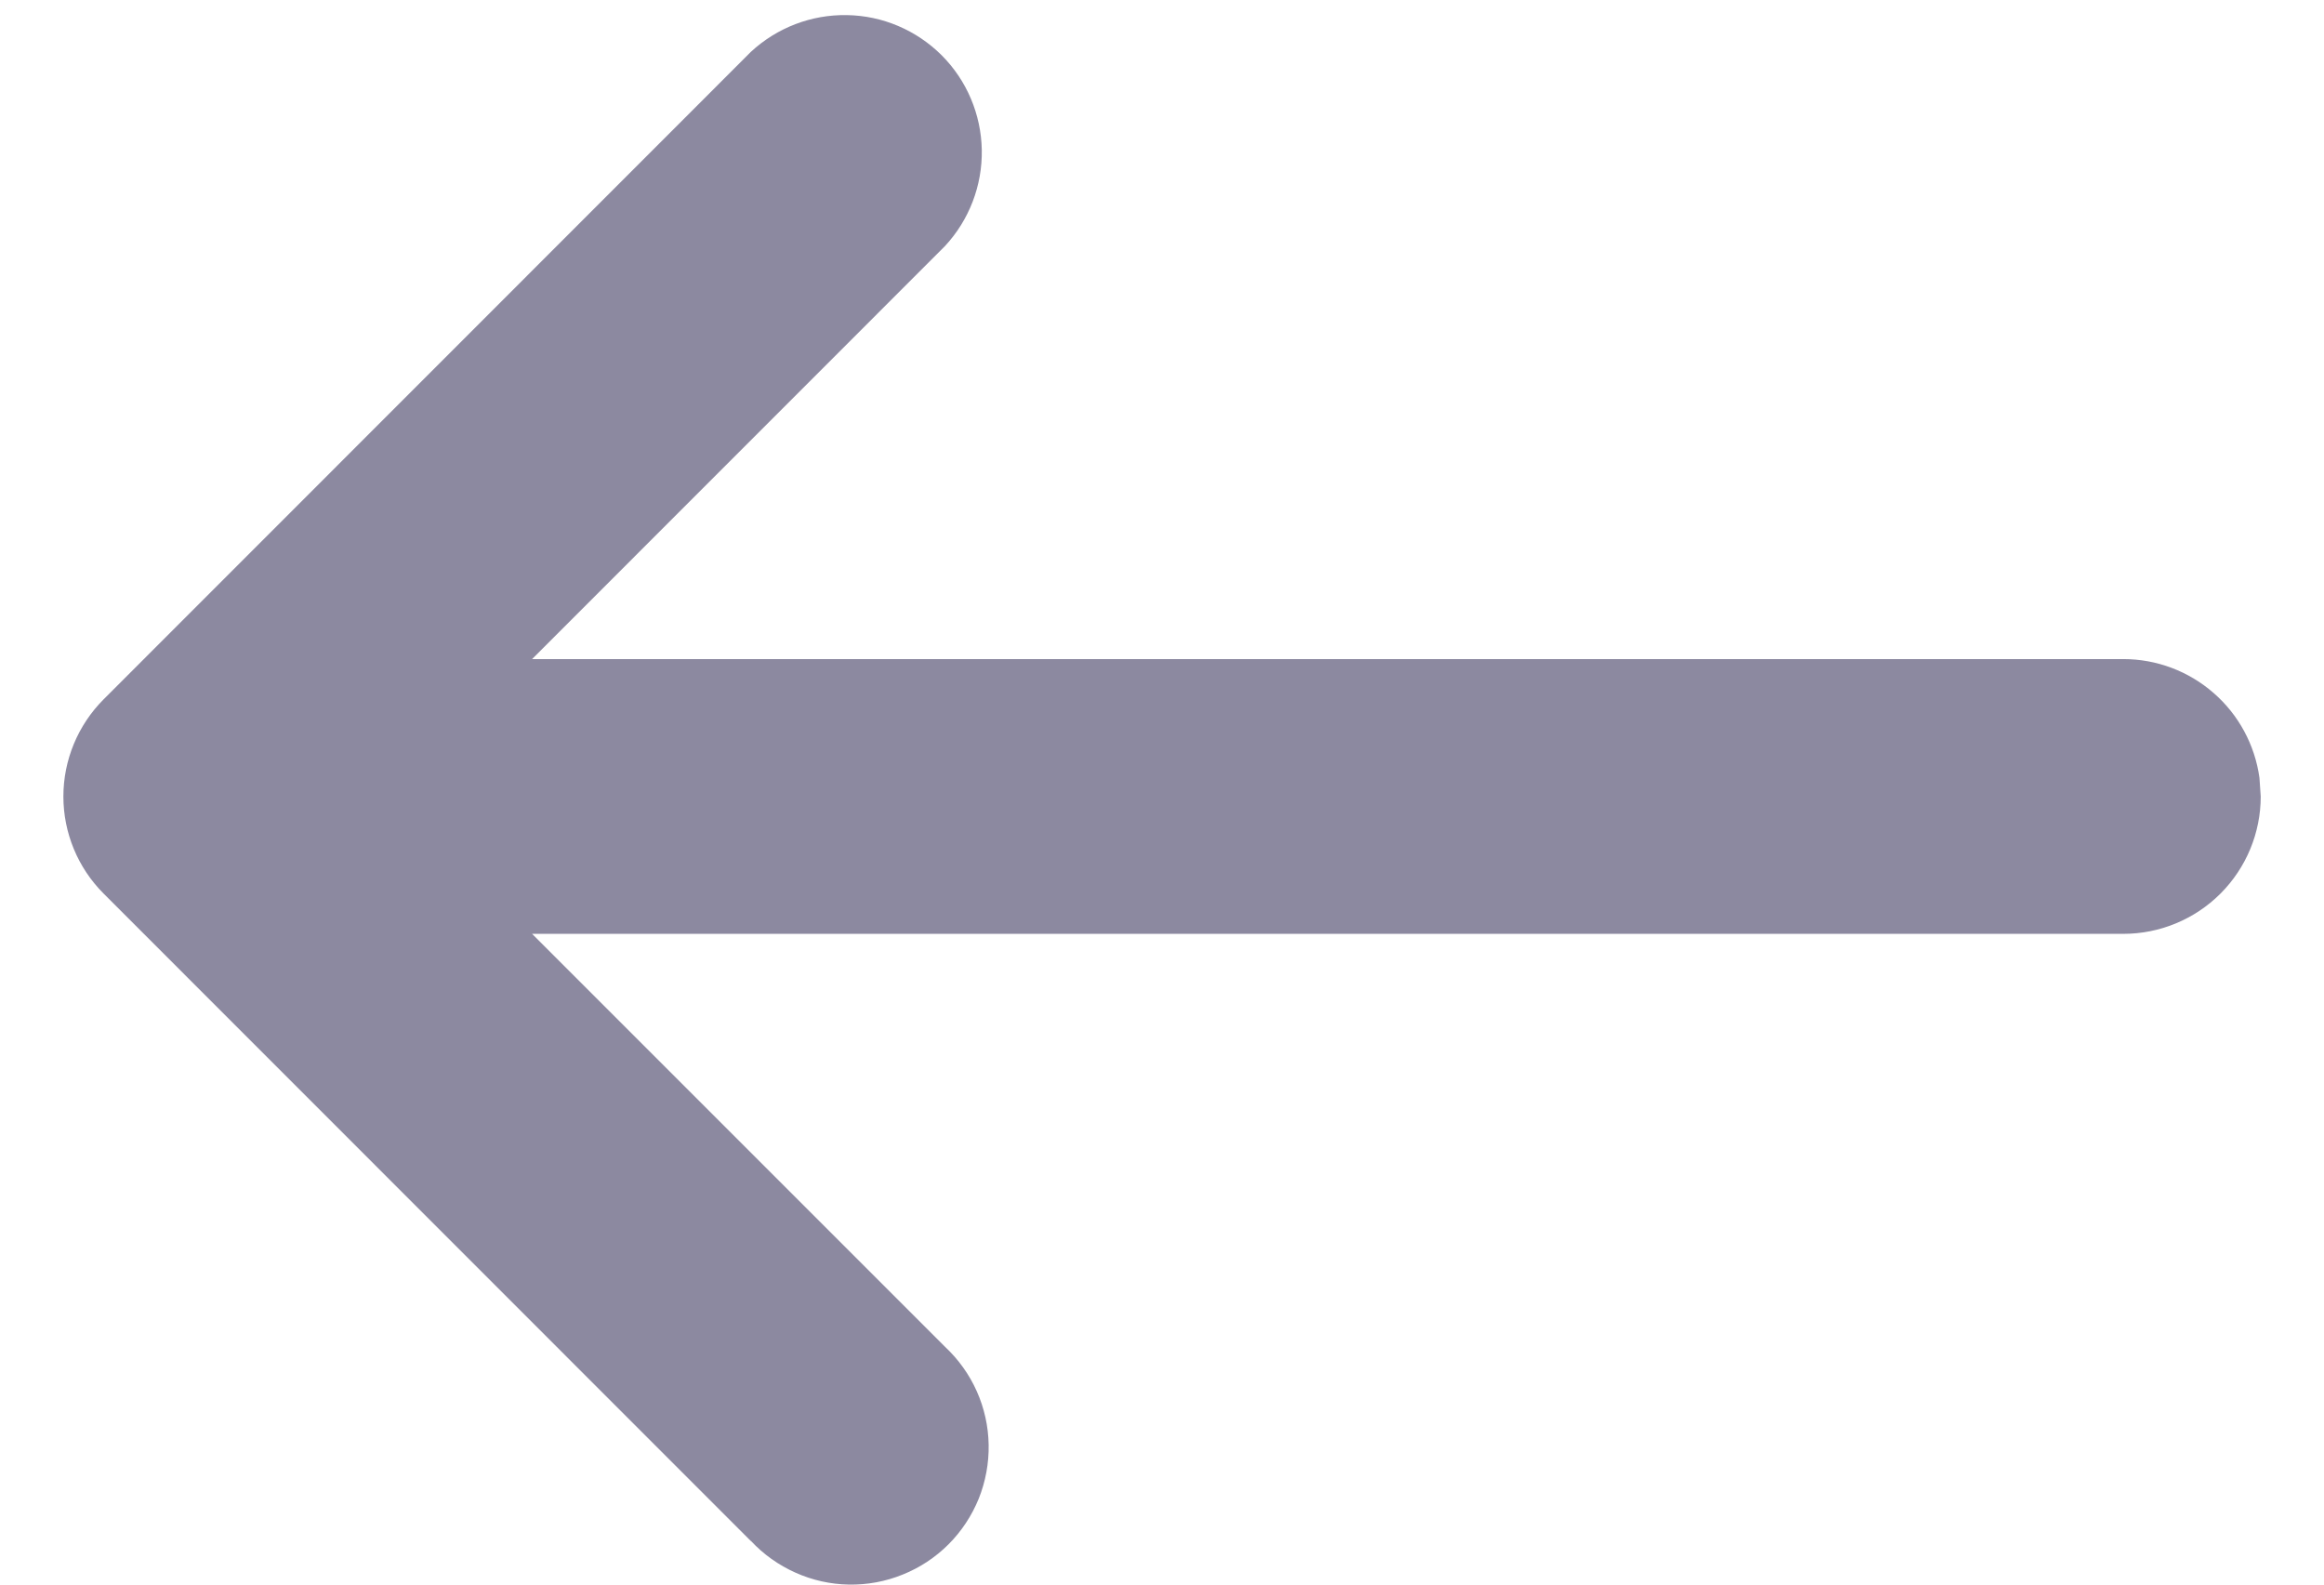 <svg width="22" height="15" viewBox="0 0 22 15" fill="none" xmlns="http://www.w3.org/2000/svg">
<path d="M7.106 14.586L0.98 8.458C0.737 8.215 0.6 7.884 0.6 7.54C0.6 7.195 0.737 6.865 0.98 6.621L7.108 0.491C7.355 0.262 7.68 0.137 8.017 0.143C8.354 0.148 8.675 0.285 8.914 0.523C9.152 0.761 9.288 1.083 9.294 1.419C9.3 1.756 9.175 2.082 8.946 2.329L5.037 6.239L20.101 6.239C20.415 6.239 20.718 6.353 20.955 6.56C21.192 6.766 21.346 7.052 21.389 7.363L21.401 7.54C21.401 7.884 21.264 8.215 21.02 8.459C20.776 8.703 20.445 8.84 20.101 8.84L5.037 8.84L8.946 12.749C9.073 12.868 9.176 13.011 9.247 13.171C9.318 13.33 9.356 13.502 9.359 13.677C9.362 13.851 9.33 14.025 9.265 14.187C9.199 14.349 9.102 14.496 8.979 14.619C8.855 14.743 8.708 14.84 8.546 14.905C8.384 14.971 8.211 15.003 8.036 15C7.862 14.997 7.69 14.959 7.53 14.887C7.371 14.816 7.227 14.714 7.108 14.586H7.106Z" fill="#8C89A0"/>
</svg>
